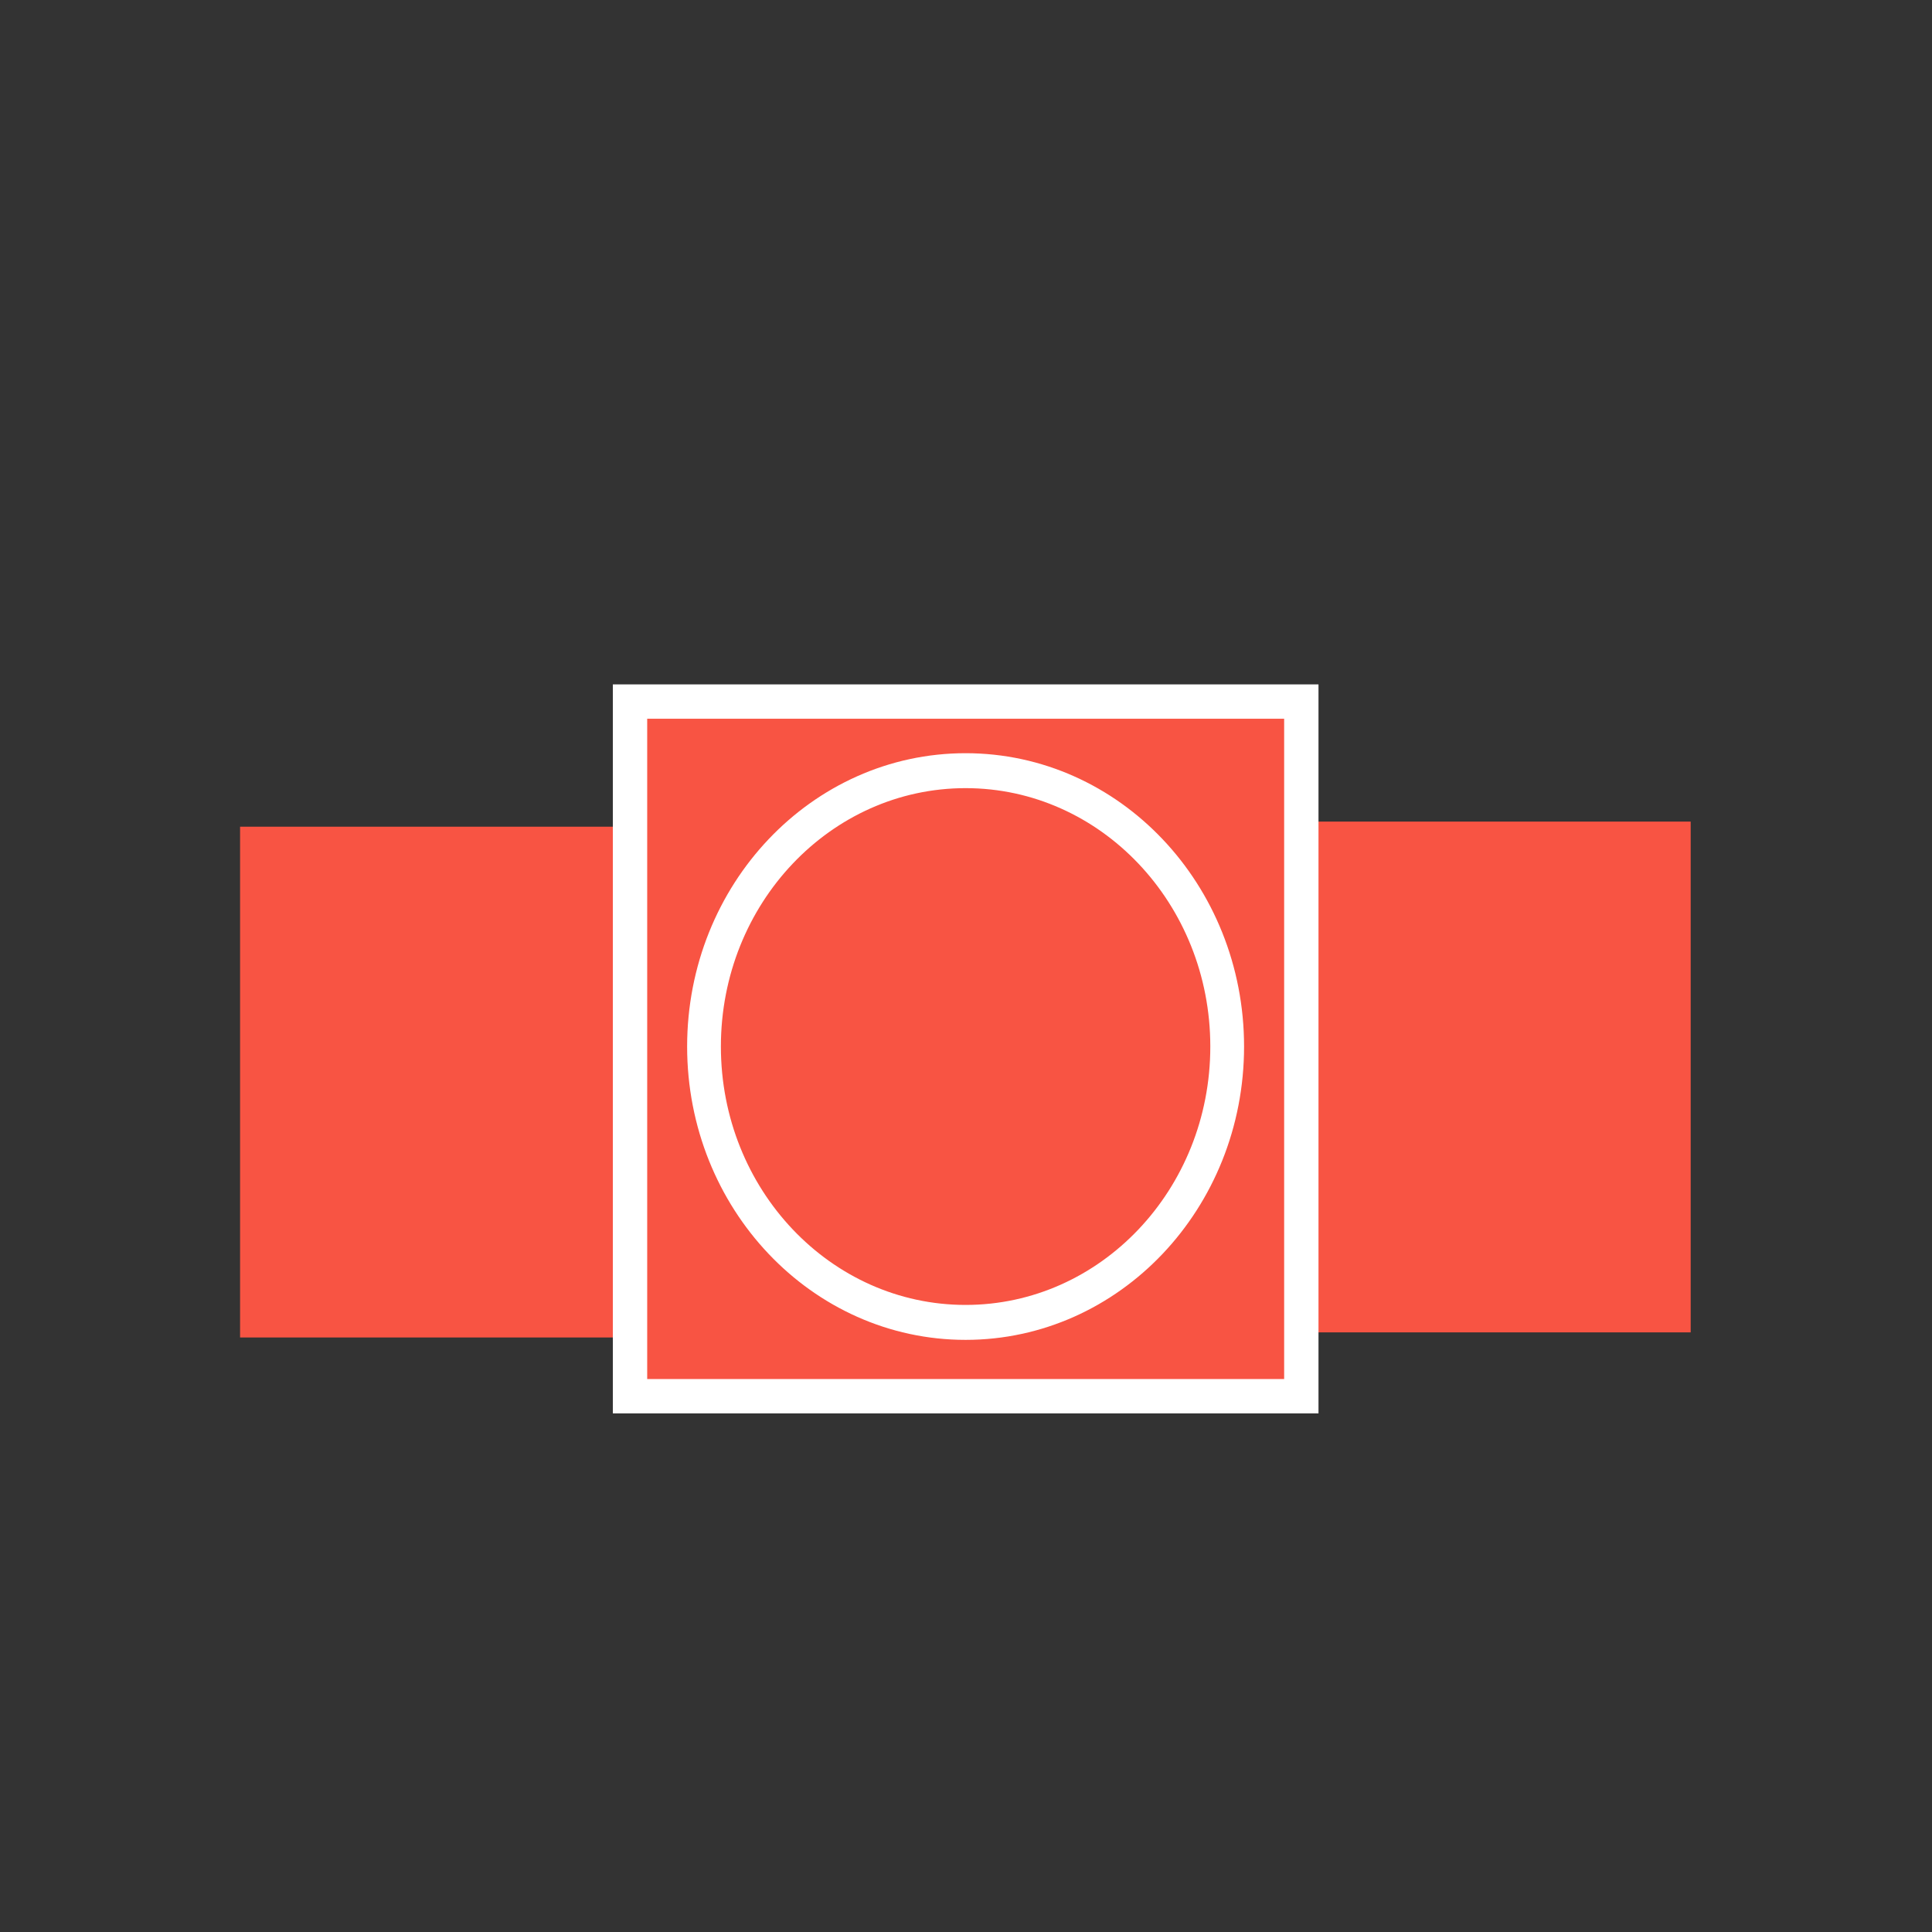 <?xml version="1.0" encoding="UTF-8" standalone="no"?>
<!-- Created with Inkscape (http://www.inkscape.org/) -->

<svg
   xmlns:dc="http://purl.org/dc/elements/1.1/"
   xmlns:cc="http://creativecommons.org/ns#"
   xmlns:rdf="http://www.w3.org/1999/02/22-rdf-syntax-ns#"
   xmlns:svg="http://www.w3.org/2000/svg"
   xmlns="http://www.w3.org/2000/svg"
   xmlns:sodipodi="http://sodipodi.sourceforge.net/DTD/sodipodi-0.dtd"
   xmlns:inkscape="http://www.inkscape.org/namespaces/inkscape"
   width="480"
   height="480"
   id="svg2"
   version="1.1"
   inkscape:version="0.47pre4 r22446"
   sodipodi:docname="gallery.view.svg"
   inkscape:export-filename="/home/shamansir/Workspace/vimeoid/apk/res/drawable/gallery.view.png"
   inkscape:export-xdpi="9"
   inkscape:export-ydpi="9">
  <rect width="100%" height="100%" fill="#333333" stroke="none"/>
  <defs
     id="defs4">
    <inkscape:perspective
       sodipodi:type="inkscape:persp3d"
       inkscape:vp_x="0 : 526.18109 : 1"
       inkscape:vp_y="0 : 1000 : 0"
       inkscape:vp_z="744.09448 : 526.18109 : 1"
       inkscape:persp3d-origin="372.04724 : 350.78739 : 1"
       id="perspective10" />
    <inkscape:perspective
       id="perspective2824"
       inkscape:persp3d-origin="0.5 : 0.33333333 : 1"
       inkscape:vp_z="1 : 0.5 : 1"
       inkscape:vp_y="0 : 1000 : 0"
       inkscape:vp_x="0 : 0.5 : 1"
       sodipodi:type="inkscape:persp3d" />
    <inkscape:perspective
       id="perspective3643"
       inkscape:persp3d-origin="0.5 : 0.33333333 : 1"
       inkscape:vp_z="1 : 0.5 : 1"
       inkscape:vp_y="0 : 1000 : 0"
       inkscape:vp_x="0 : 0.5 : 1"
       sodipodi:type="inkscape:persp3d" />
    <inkscape:perspective
       id="perspective3665"
       inkscape:persp3d-origin="0.5 : 0.33333333 : 1"
       inkscape:vp_z="1 : 0.5 : 1"
       inkscape:vp_y="0 : 1000 : 0"
       inkscape:vp_x="0 : 0.5 : 1"
       sodipodi:type="inkscape:persp3d" />
    <inkscape:perspective
       id="perspective3665-5"
       inkscape:persp3d-origin="0.5 : 0.33333333 : 1"
       inkscape:vp_z="1 : 0.5 : 1"
       inkscape:vp_y="0 : 1000 : 0"
       inkscape:vp_x="0 : 0.5 : 1"
       sodipodi:type="inkscape:persp3d" />
    <inkscape:perspective
       id="perspective3722"
       inkscape:persp3d-origin="0.5 : 0.33333333 : 1"
       inkscape:vp_z="1 : 0.5 : 1"
       inkscape:vp_y="0 : 1000 : 0"
       inkscape:vp_x="0 : 0.5 : 1"
       sodipodi:type="inkscape:persp3d" />
  </defs>
  <sodipodi:namedview
     id="base"
     pagecolor="#ffffff"
     bordercolor="#666666"
     borderopacity="1.0"
     inkscape:pageopacity="0.0"
     inkscape:pageshadow="2"
     inkscape:zoom="0.95"
     inkscape:cx="240"
     inkscape:cy="240"
     inkscape:document-units="px"
     inkscape:current-layer="g3841"
     showgrid="false"
     inkscape:window-width="1366"
     inkscape:window-height="695"
     inkscape:window-x="0"
     inkscape:window-y="25"
     inkscape:window-maximized="1"
     showguides="true"
     inkscape:guide-bbox="true">
    <sodipodi:guide
       orientation="1,0"
       position="59.649,520.175"
       id="guide3847" />
    <sodipodi:guide
       orientation="1,0"
       position="420.175,420.175"
       id="guide3849" />
  </sodipodi:namedview>
  <g
     inkscape:label="Layer 1"
     inkscape:groupmode="layer"
     id="layer1"
     transform="translate(0,-572.362)">
    <g
       id="g3841"
       transform="matrix(0.942,0,0,0.942,52.409,42.695)">
      <rect
         y="780.317"
         x="7.683"
         height="134.714"
         width="130.185"
         id="rect3633-0"
         style="fill:#f85443;fill-opacity:1;stroke:none" />
      <rect
         y="778.97"
         x="260.089"
         height="134.714"
         width="130.185"
         id="rect3633"
         style="fill:#f85443;fill-opacity:1;stroke:none" />
      <rect
         y="747.312"
         x="110.529"
         height="183.211"
         width="177.051"
         id="rect3633-9"
         style="fill:#f85443;fill-opacity:1;stroke:#ffffff;stroke-width:9.058;stroke-miterlimit:4;stroke-opacity:1;stroke-dasharray:none" />
      <path
         transform="matrix(1.484,0,0,1.536,-82.144,536.486)"
         d="m 235.965,196.491 c 0,26.161 -20.815,47.368 -46.491,47.368 -25.676,0 -46.491,-21.208 -46.491,-47.368 0,-26.161 20.815,-47.368 46.491,-47.368 25.676,0 46.491,21.208 46.491,47.368 z"
         sodipodi:ry="47.36842"
         sodipodi:rx="46.491226"
         sodipodi:cy="196.49123"
         sodipodi:cx="189.47368"
         id="path3736"
         style="fill:#f85443;fill-opacity:1;fill-rule:nonzero;stroke:#ffffff;stroke-width:6;stroke-miterlimit:4;stroke-opacity:1;stroke-dasharray:none"
         sodipodi:type="arc" />
    </g>
  </g>
</svg>
